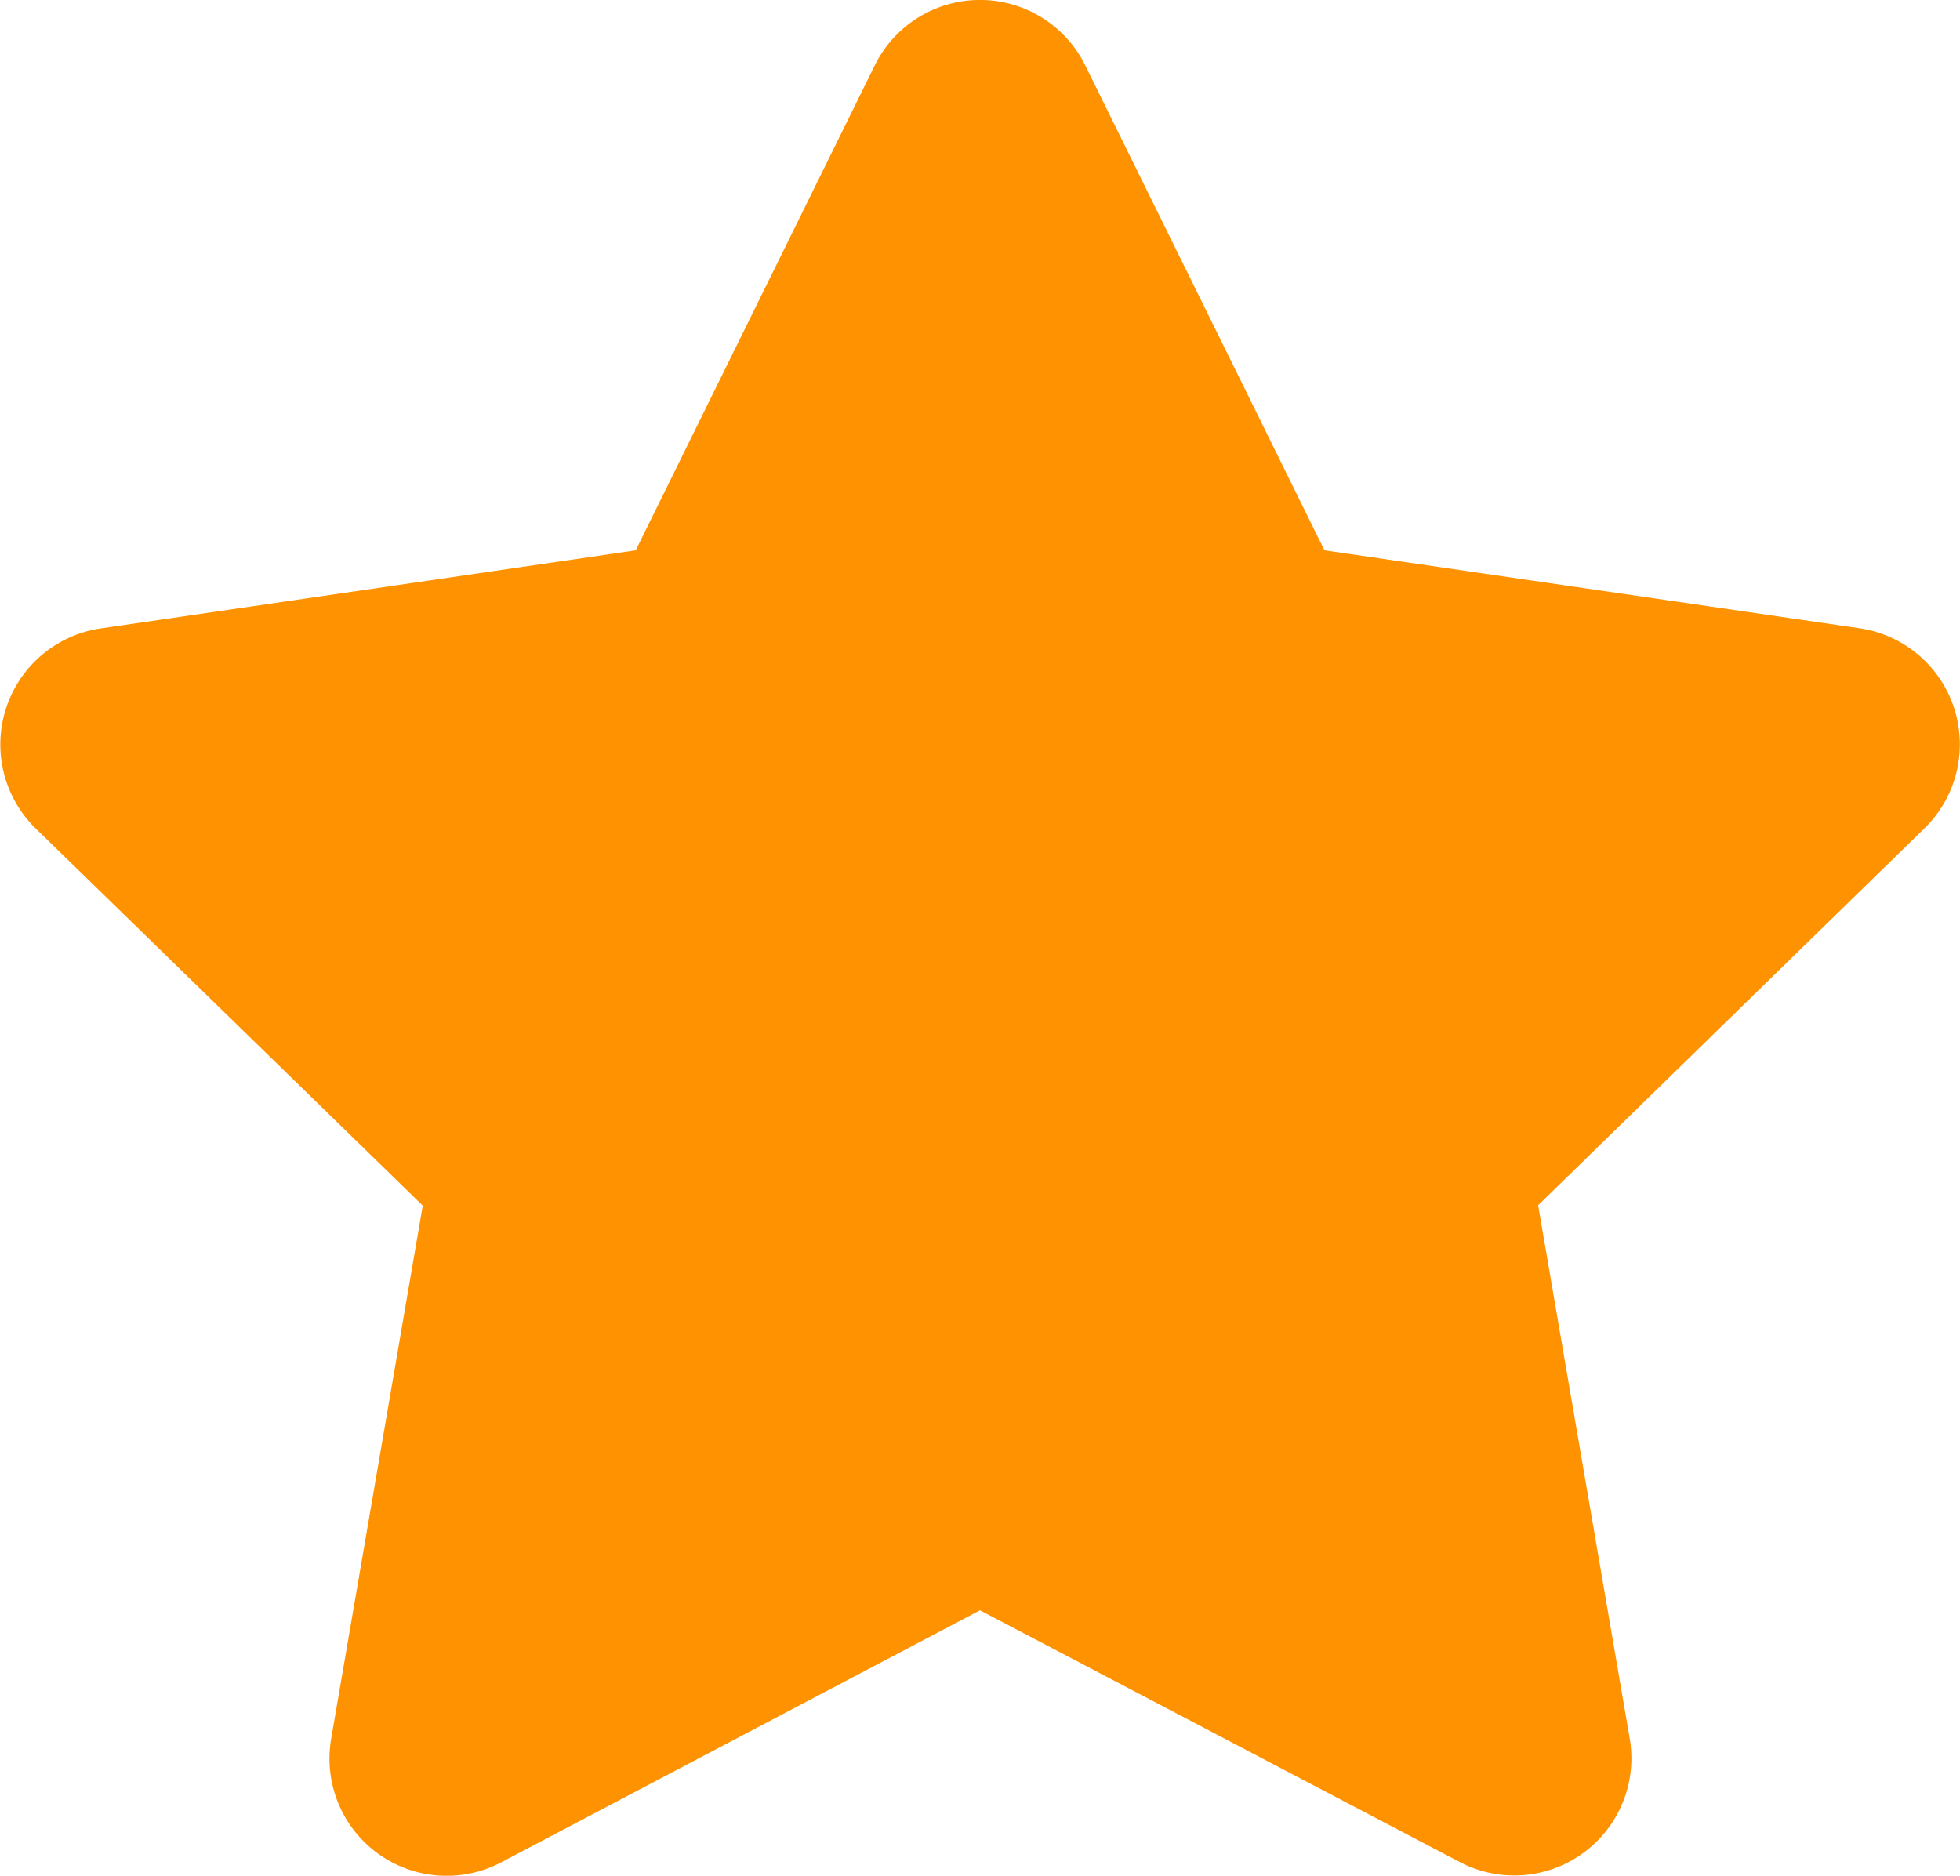 <svg xmlns="http://www.w3.org/2000/svg" width="11.09" height="10.614" viewBox="0 0 11.09 10.614">
  <path id="Icon_awesome-star" data-name="Icon awesome-star" d="M6.391.368,5.038,3.113l-3.028.442a.664.664,0,0,0-.367,1.132L3.833,6.821,3.315,9.837a.663.663,0,0,0,.962.7L6.986,9.111,9.7,10.535a.663.663,0,0,0,.962-.7l-.518-3.016L12.33,4.686a.664.664,0,0,0-.367-1.132L8.935,3.113,7.581.368a.664.664,0,0,0-1.19,0Z" transform="translate(-1.441 0.001)" fill="#fe9201"/>
</svg>
